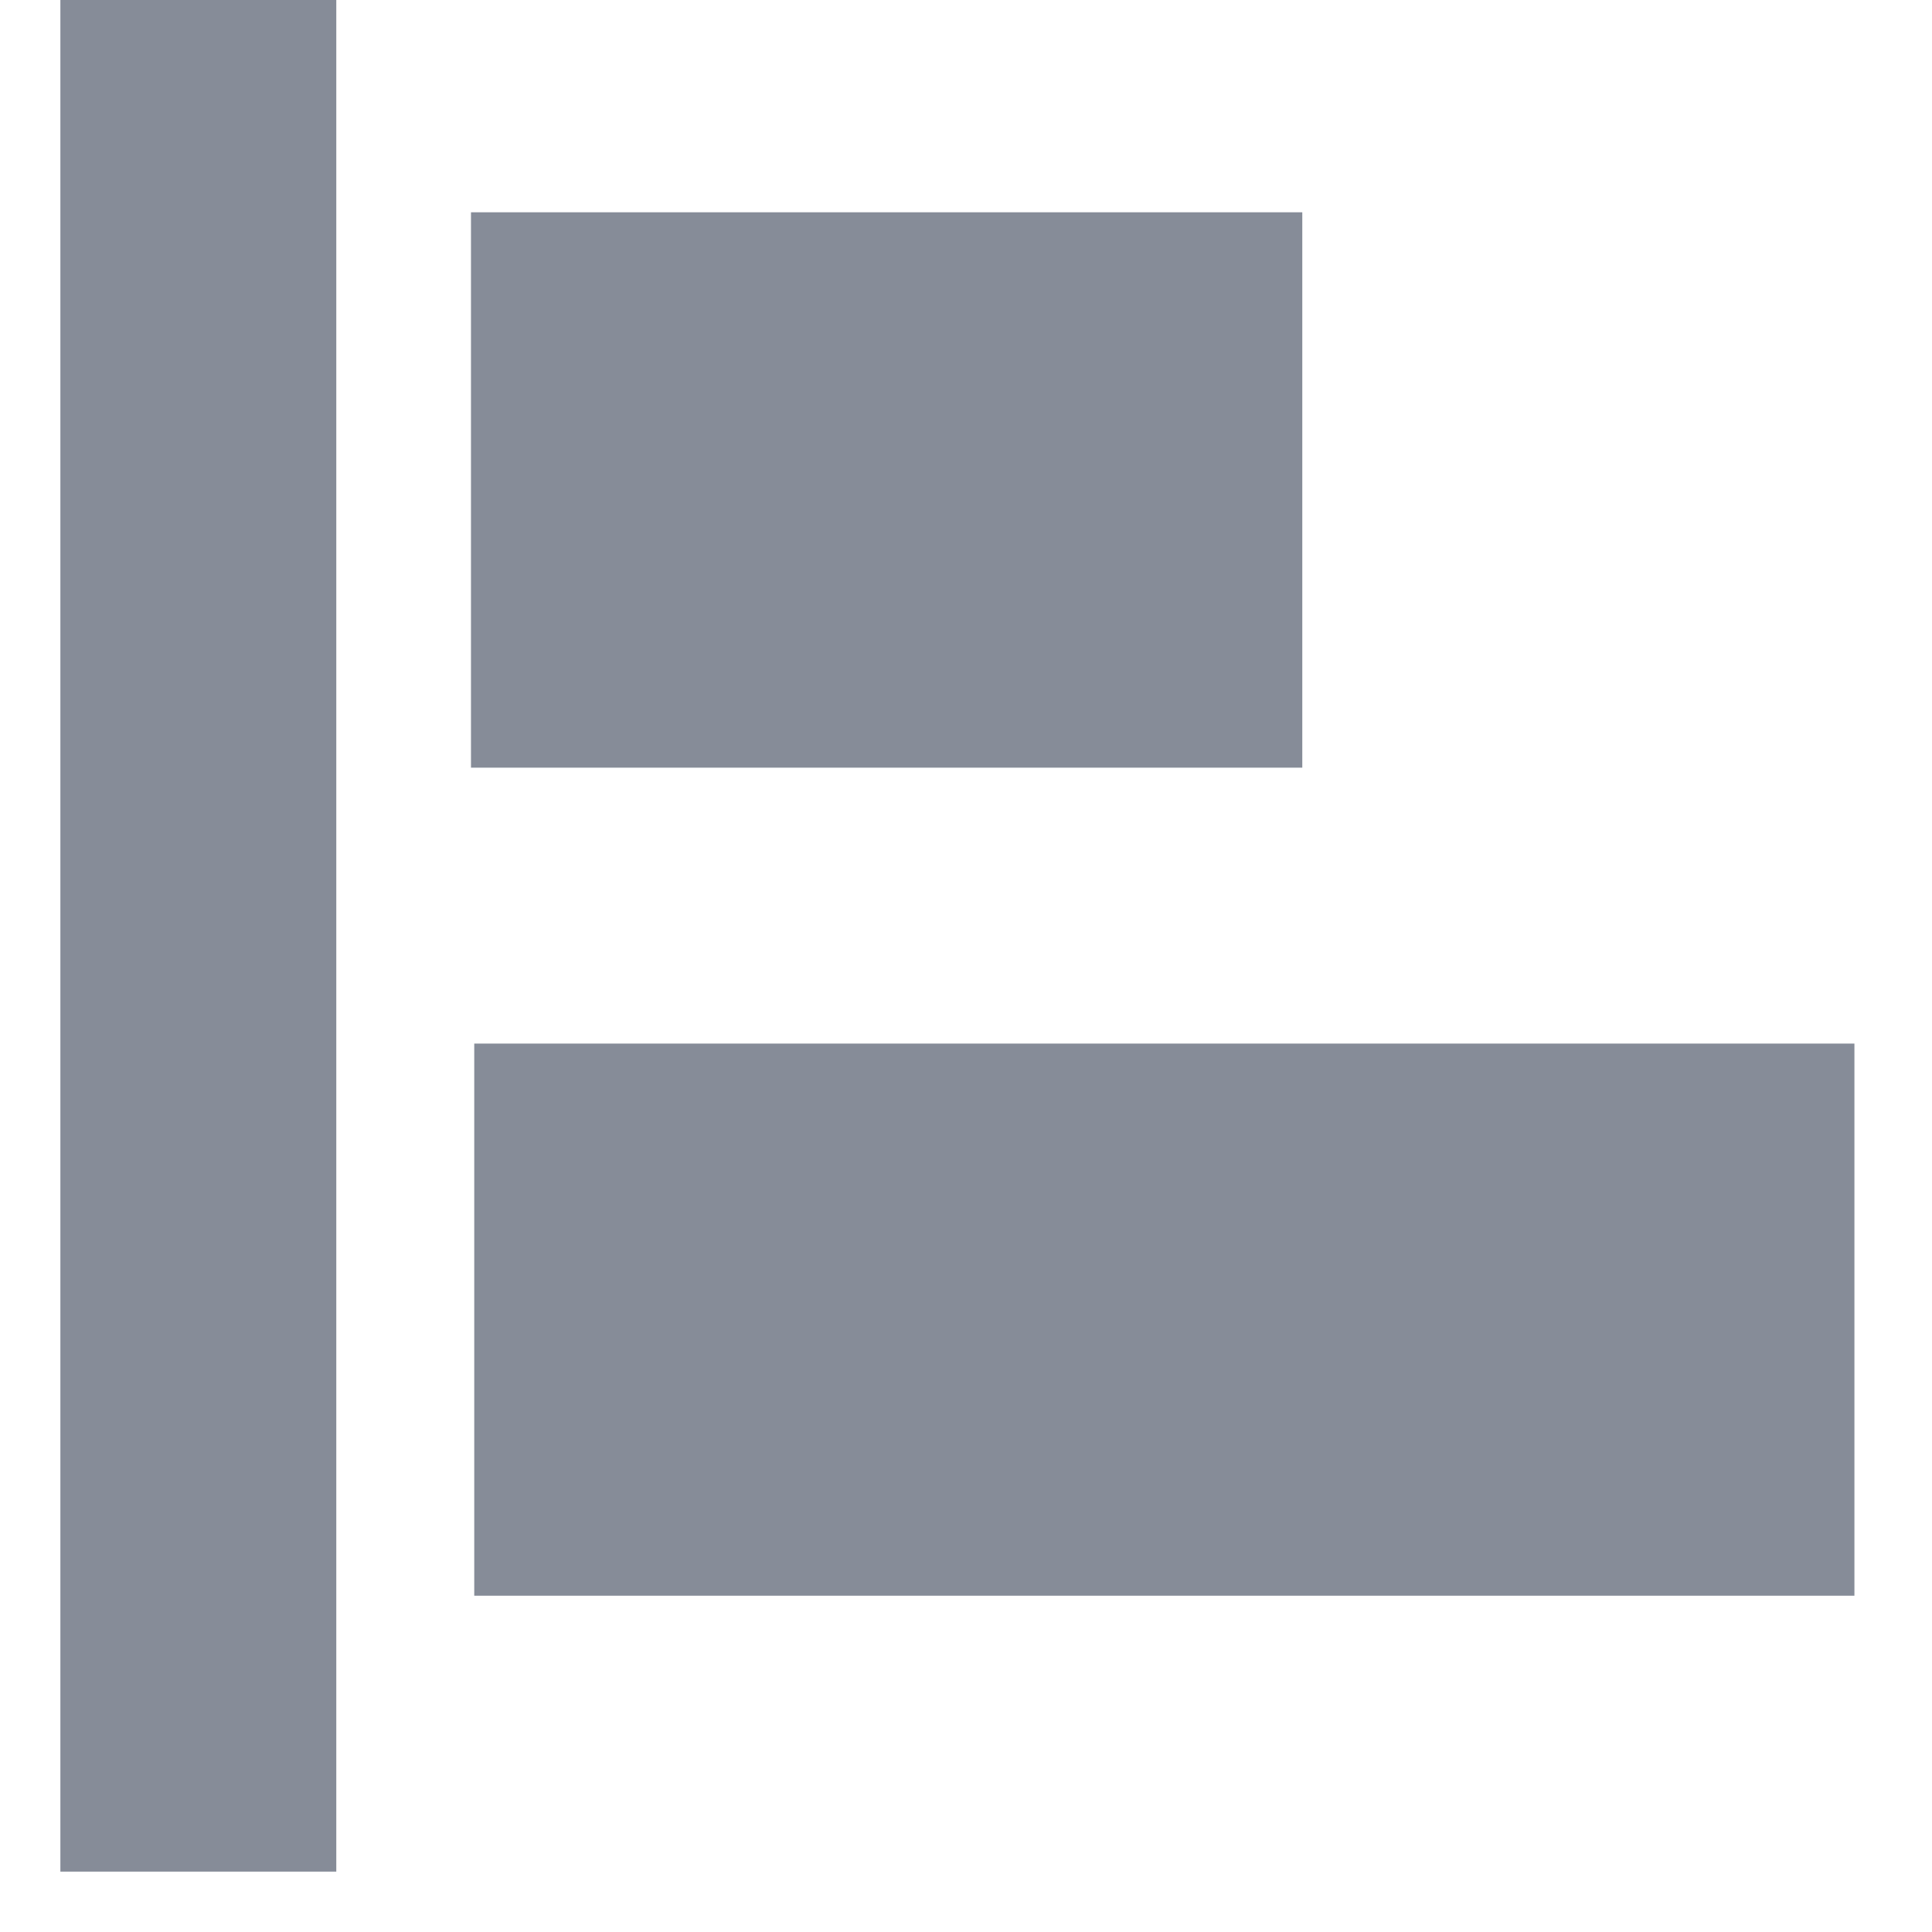 <?xml version="1.0" encoding="UTF-8"?>
<svg xmlns="http://www.w3.org/2000/svg" xmlns:xlink="http://www.w3.org/1999/xlink" width="32pt" height="32pt" viewBox="0 0 32 32" version="1.1">
<g id="surface1">
<path style=" stroke:none;fill-rule:nonzero;fill:rgb(52.549%,54.902%,59.608%);fill-opacity:1;" d="M 1 -1 L 5.57 -1 L 5.57 31 L 1 31 Z M 1 -1 "/>
<path style=" stroke:none;fill-rule:nonzero;fill:rgb(52.549%,54.902%,59.608%);fill-opacity:1;" d="M 7.801 3.516 L 21.57 3.516 L 21.57 12.715 L 7.801 12.715 Z M 7.801 3.516 "/>
<path style=" stroke:none;fill-rule:nonzero;fill:rgb(52.549%,54.902%,59.608%);fill-opacity:1;" d="M 7.855 17.285 L 30.715 17.285 L 30.715 26.43 L 7.855 26.43 Z M 7.855 17.285 "/>
</g>
</svg>
